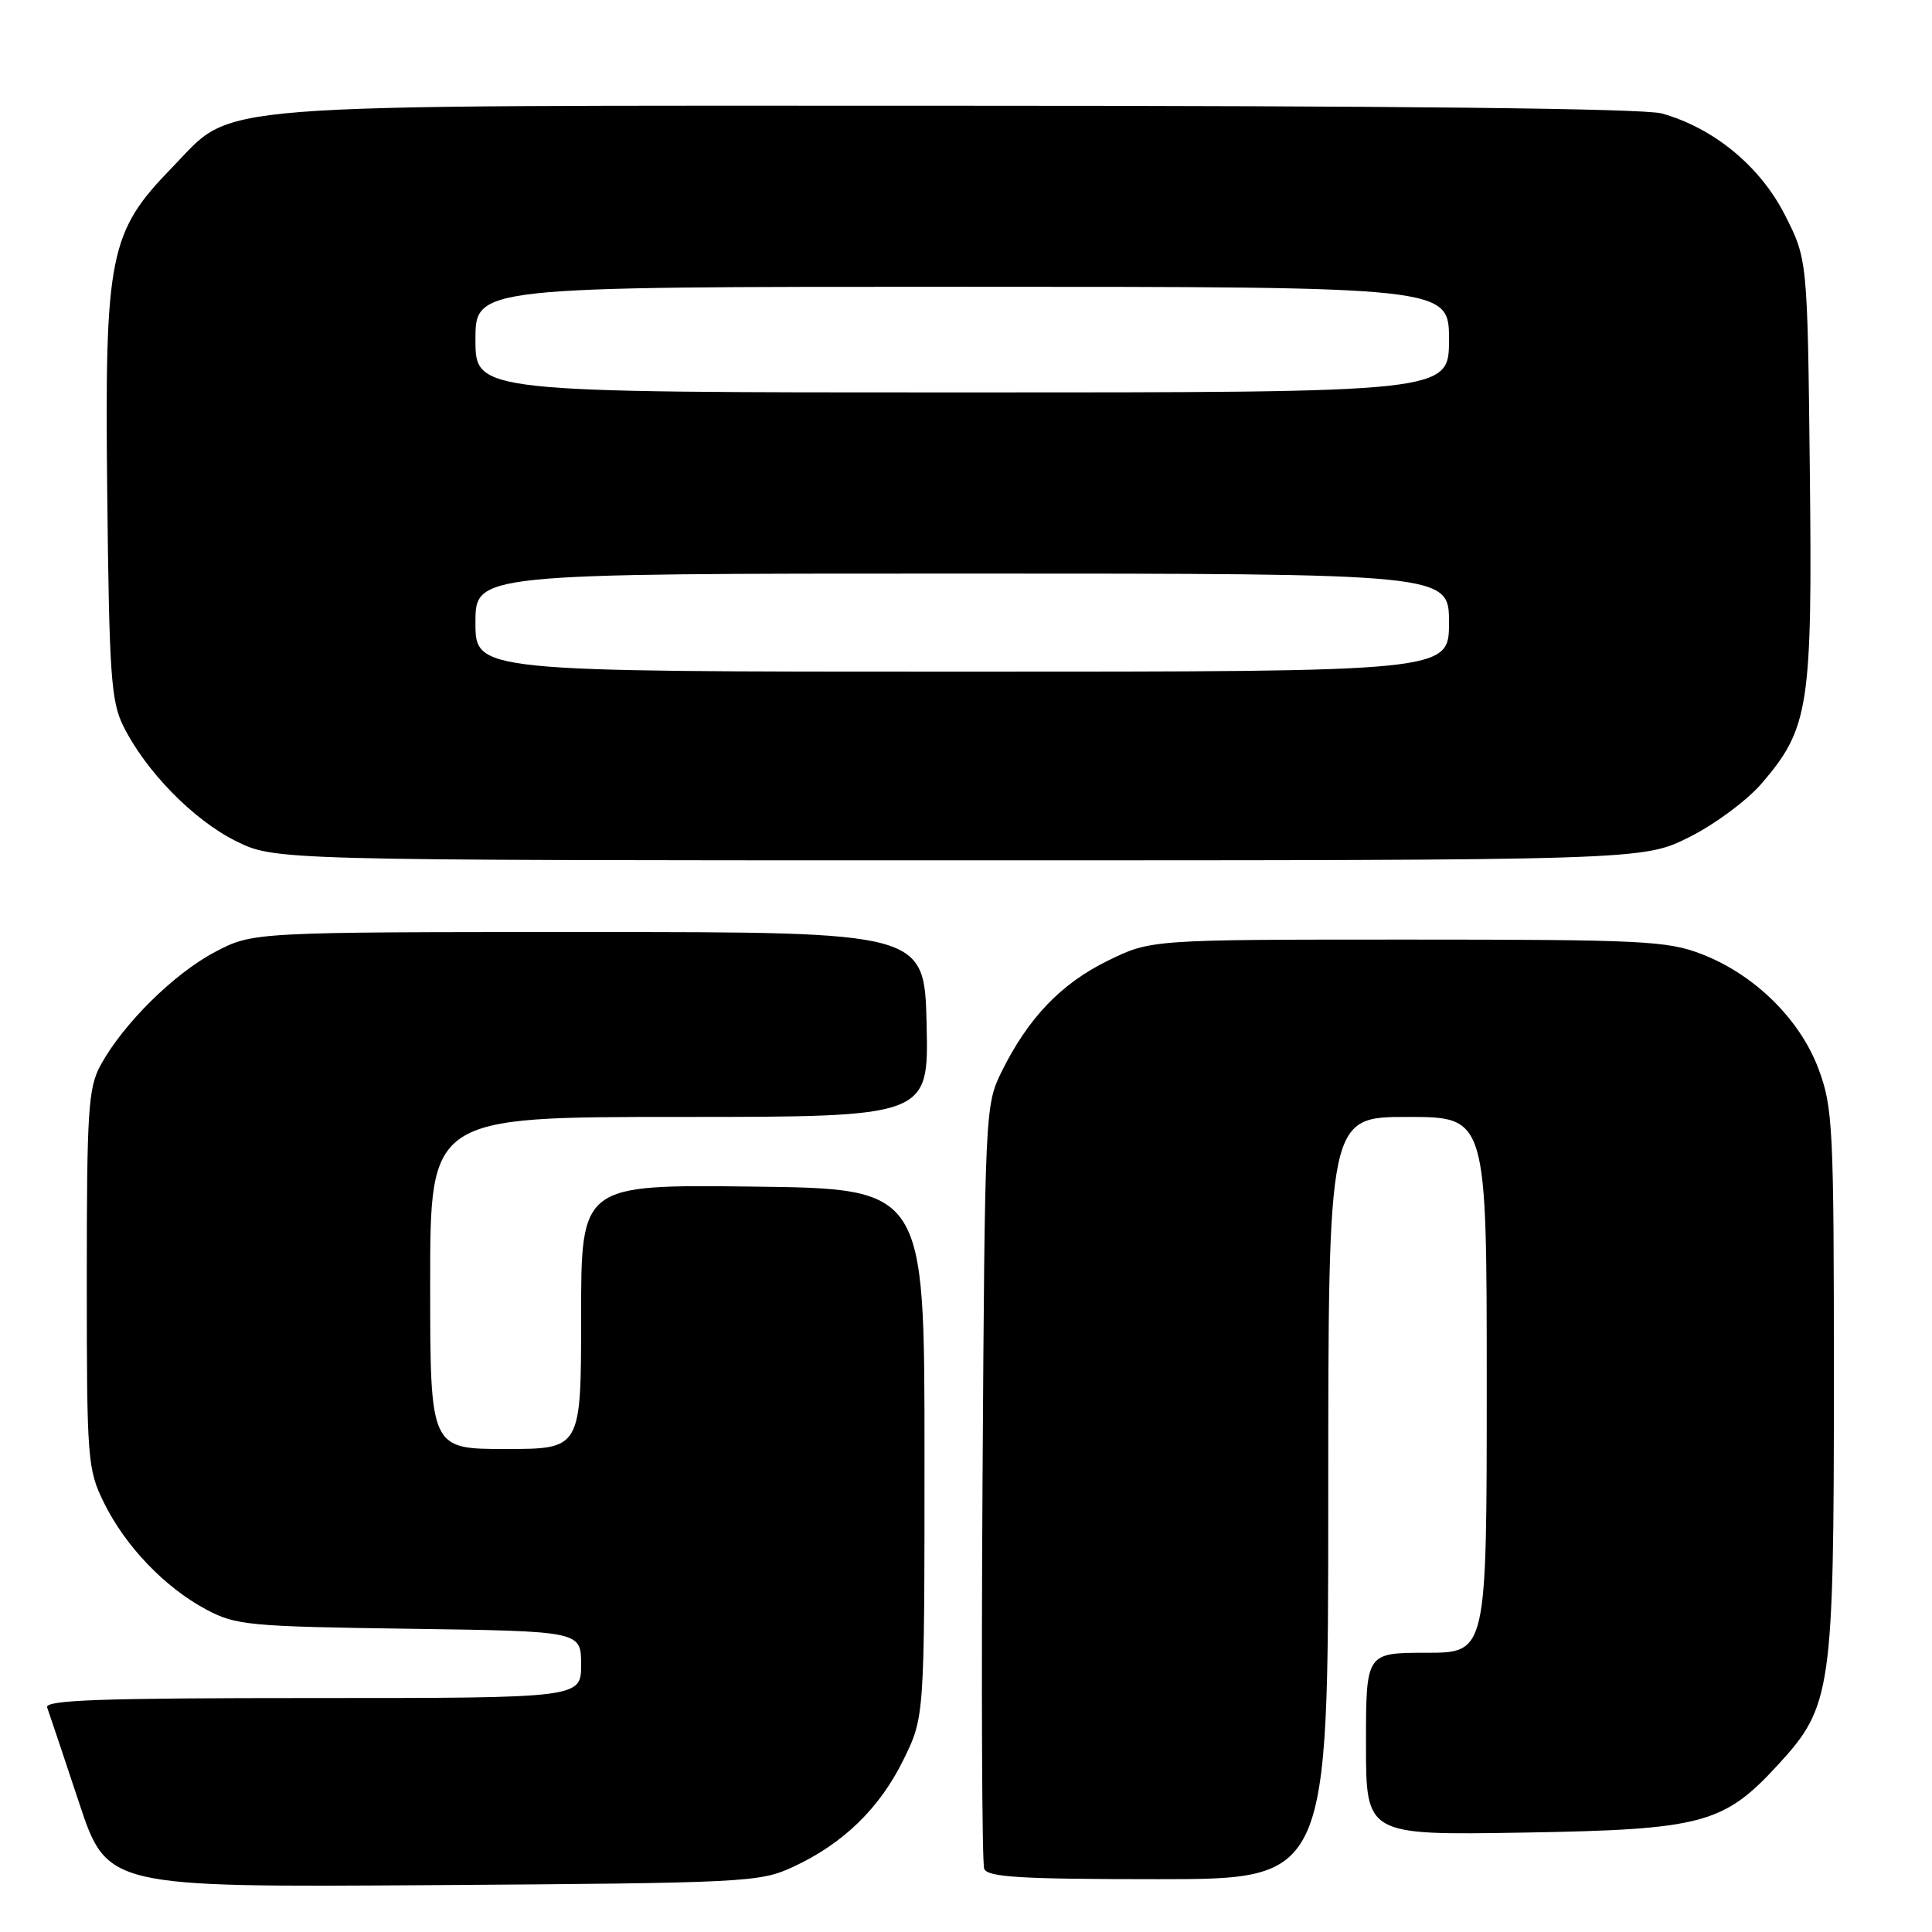 <?xml version="1.0" encoding="UTF-8" standalone="no"?>
<!DOCTYPE svg PUBLIC "-//W3C//DTD SVG 1.1//EN" "http://www.w3.org/Graphics/SVG/1.1/DTD/svg11.dtd" >
<svg xmlns="http://www.w3.org/2000/svg" xmlns:xlink="http://www.w3.org/1999/xlink" version="1.1" viewBox="0 0 256 256">
 <g >
 <path fill="currentColor"
d=" M 105.05 247.39 C 111.70 244.32 116.55 239.62 119.71 233.18 C 122.50 227.50 122.50 227.50 122.50 192.50 C 122.50 157.50 122.50 157.50 99.75 157.23 C 77.00 156.96 77.00 156.96 77.00 174.48 C 77.00 192.00 77.00 192.00 67.00 192.00 C 57.00 192.00 57.00 192.00 57.00 170.00 C 57.00 148.00 57.00 148.00 90.03 148.00 C 123.06 148.00 123.06 148.00 122.78 135.75 C 122.50 123.50 122.50 123.50 78.00 123.50 C 33.50 123.50 33.50 123.50 28.46 126.16 C 23.04 129.02 16.30 135.69 13.33 141.14 C 11.69 144.14 11.50 147.14 11.50 169.50 C 11.50 193.50 11.59 194.68 13.78 199.13 C 16.62 204.89 21.83 210.33 27.31 213.26 C 31.24 215.36 32.93 215.52 54.25 215.82 C 77.00 216.14 77.00 216.14 77.00 220.57 C 77.00 225.00 77.00 225.00 41.39 225.00 C 13.33 225.00 5.88 225.26 6.25 226.25 C 6.50 226.94 8.39 232.58 10.45 238.79 C 14.19 250.08 14.19 250.08 57.35 249.79 C 98.79 249.51 100.68 249.42 105.05 247.39 Z  M 176.00 198.50 C 176.00 148.00 176.00 148.00 186.50 148.00 C 197.00 148.00 197.00 148.00 197.00 183.50 C 197.00 219.00 197.00 219.00 189.00 219.00 C 181.00 219.00 181.00 219.00 181.00 231.09 C 181.00 243.17 181.00 243.17 201.75 242.83 C 225.66 242.43 228.40 241.69 235.68 233.75 C 242.69 226.12 243.00 223.94 243.00 182.86 C 243.00 149.31 242.87 146.74 240.96 141.63 C 238.49 135.03 232.46 129.11 225.44 126.41 C 220.93 124.67 217.54 124.50 186.50 124.50 C 152.50 124.50 152.50 124.50 146.77 127.31 C 140.58 130.35 136.23 134.90 132.72 142.00 C 130.53 146.44 130.50 147.15 130.19 196.37 C 130.02 223.80 130.12 246.87 130.41 247.62 C 130.84 248.74 135.26 249.00 153.47 249.00 C 176.00 249.00 176.00 249.00 176.00 198.50 Z  M 223.82 110.93 C 227.21 109.24 231.52 106.04 233.45 103.79 C 239.72 96.47 240.16 93.60 239.81 62.24 C 239.50 34.35 239.50 34.35 236.48 28.43 C 233.20 22.00 227.04 16.94 220.18 15.03 C 217.80 14.37 184.81 14.01 126.93 14.01 C 25.07 14.00 31.27 13.51 22.84 22.16 C 14.45 30.78 13.86 33.73 14.21 65.41 C 14.47 89.40 14.71 92.93 16.35 96.23 C 19.32 102.19 25.61 108.63 31.21 111.42 C 36.39 114.00 36.39 114.00 127.04 114.00 C 217.68 114.00 217.68 114.00 223.82 110.93 Z  M 63.00 82.50 C 63.00 76.00 63.00 76.00 127.50 76.00 C 192.00 76.00 192.00 76.00 192.00 82.50 C 192.00 89.00 192.00 89.00 127.50 89.00 C 63.00 89.00 63.00 89.00 63.00 82.50 Z  M 63.00 45.00 C 63.00 38.00 63.00 38.00 127.50 38.00 C 192.00 38.00 192.00 38.00 192.00 45.00 C 192.00 52.00 192.00 52.00 127.50 52.00 C 63.00 52.00 63.00 52.00 63.00 45.00 Z "/>
</g>
</svg>